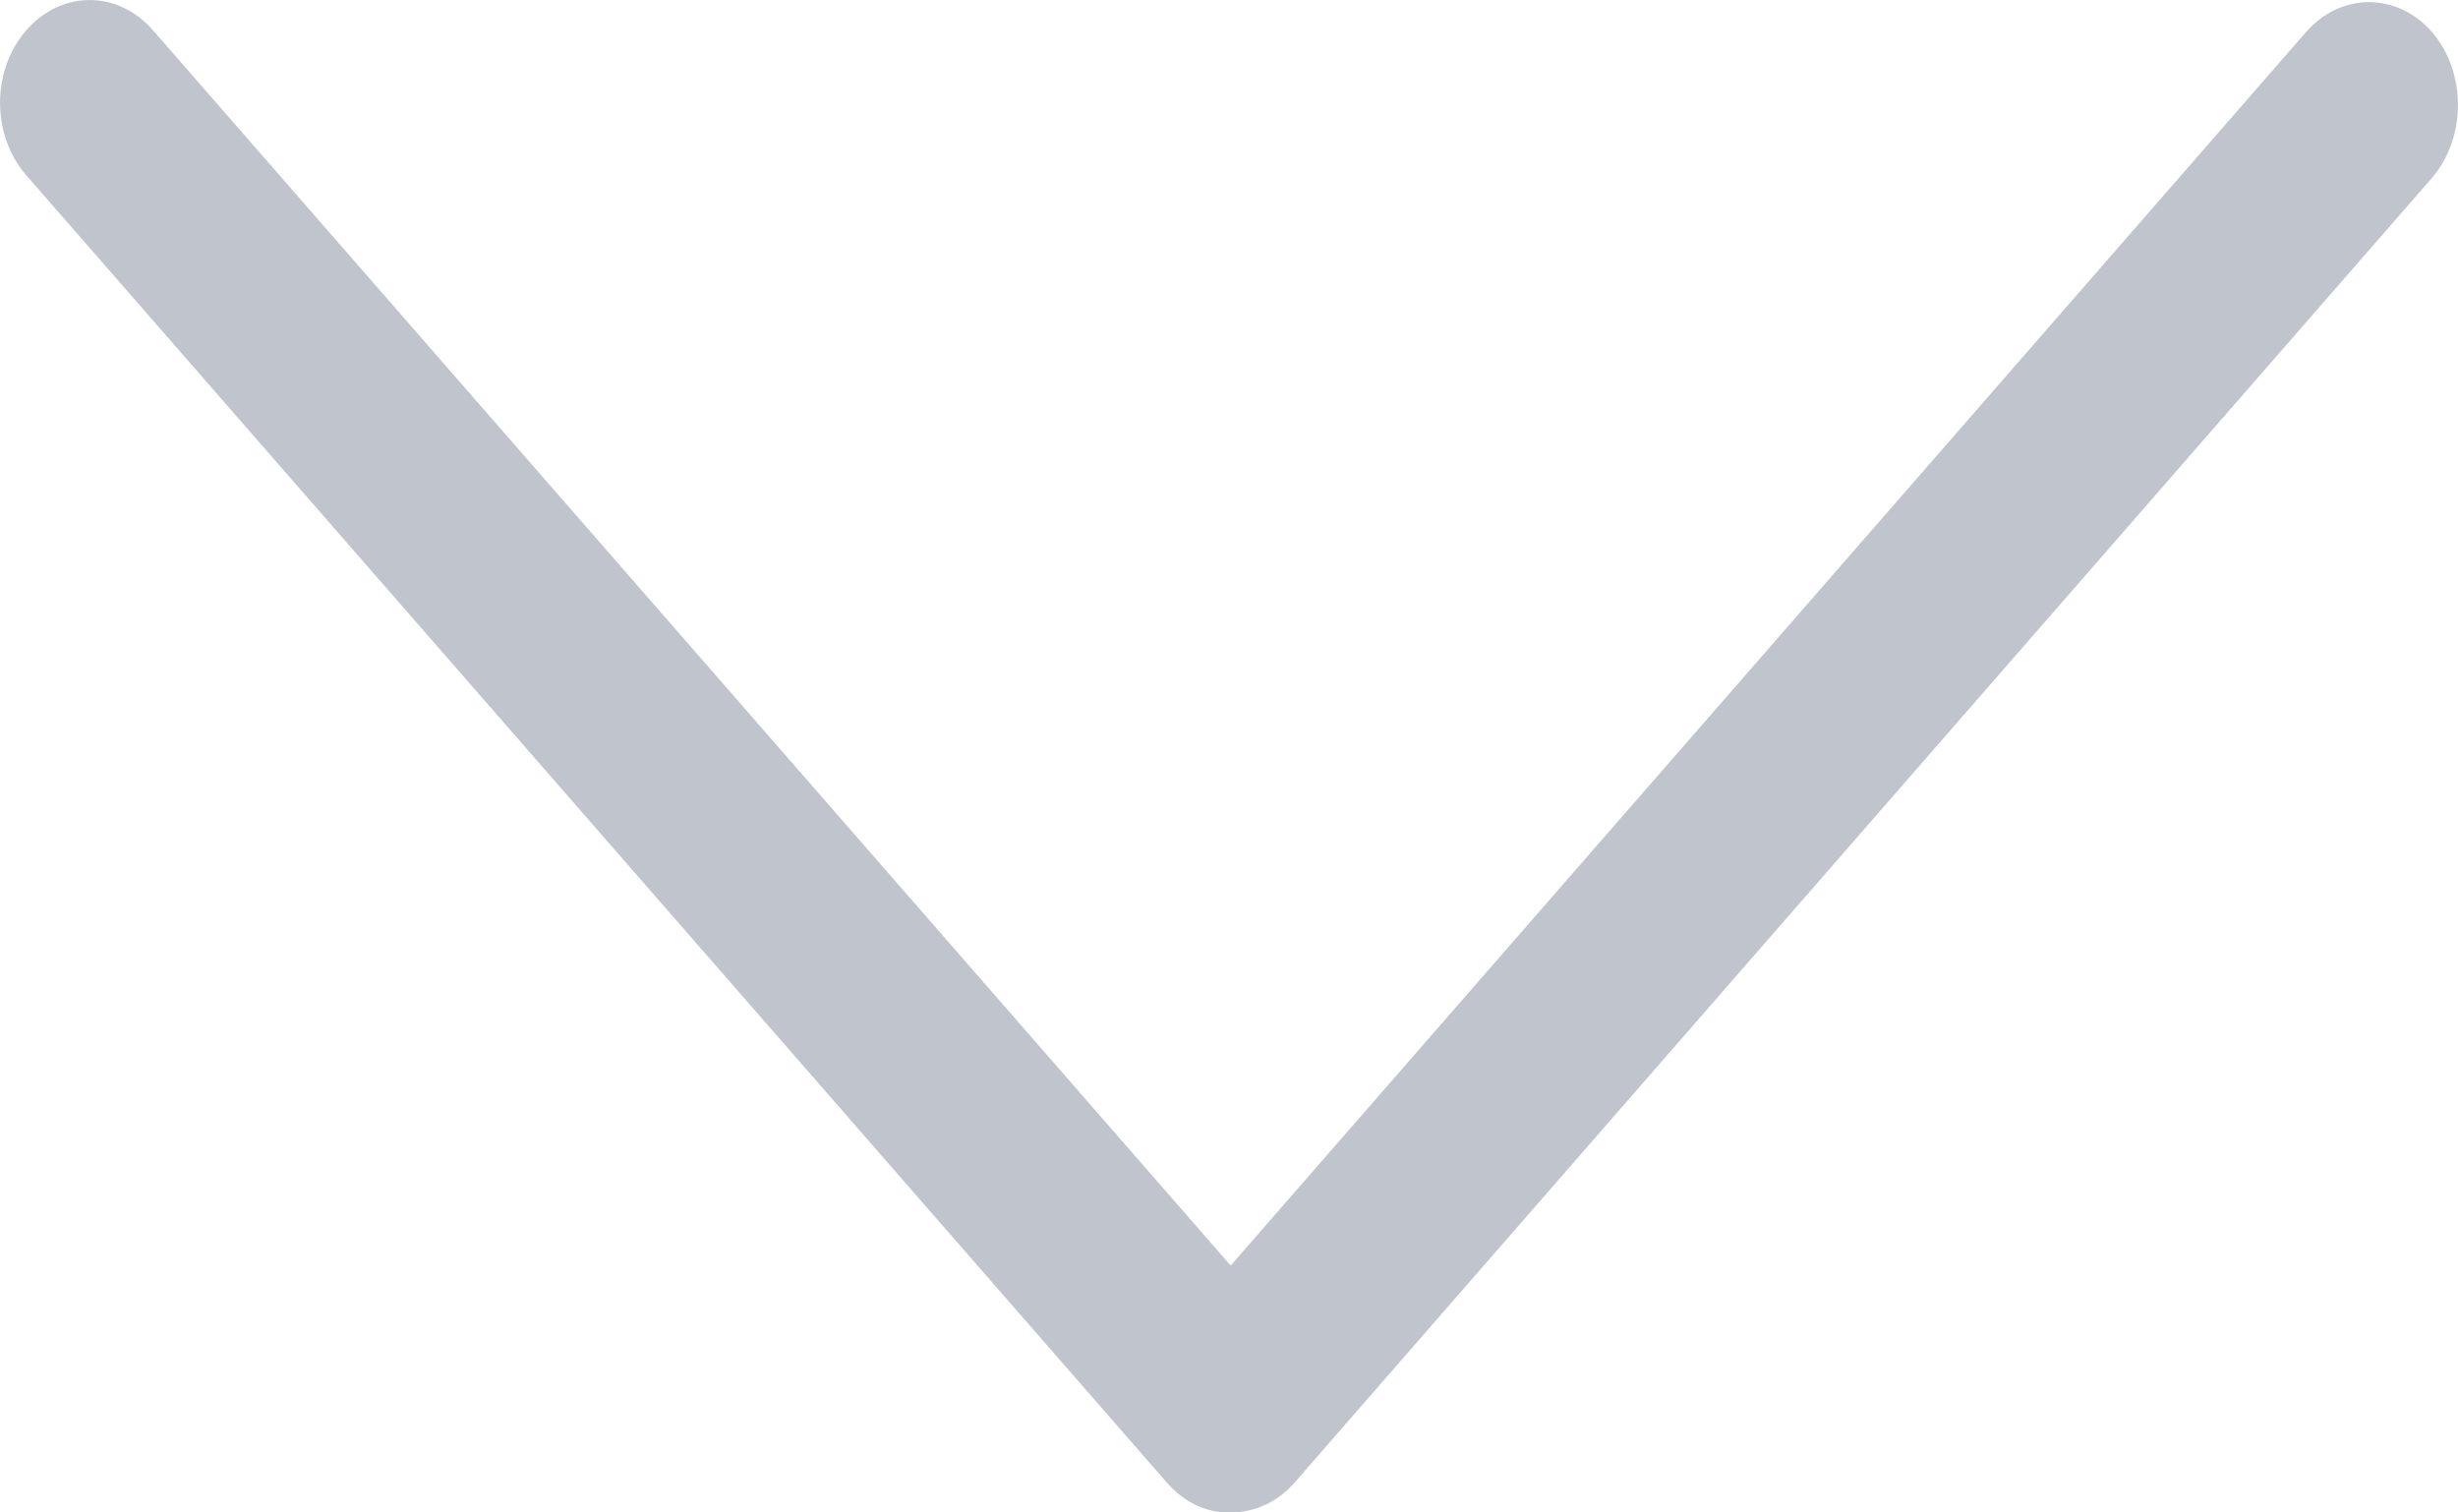 <?xml version="1.0" encoding="UTF-8"?>
<svg width="13px" height="8px" viewBox="0 0 13 8" version="1.1" xmlns="http://www.w3.org/2000/svg" xmlns:xlink="http://www.w3.org/1999/xlink">
    <!-- Generator: Sketch 63.1 (92452) - https://sketch.com -->
    <title>路径</title>
    <desc>Created with Sketch.</desc>
    <g id="页面-1" stroke="none" stroke-width="1" fill="none" fill-rule="evenodd">
        <g id="1非法集资案件管理-1台账管理-1案件维护管理-1行政案件-选中" transform="translate(-1264, -346)" fill="#C0C4CC" fill-rule="nonzero">
            <path d="M1276.864,346.171 C1276.679,345.958 1276.38,345.958 1276.195,346.171 L1270.509,352.694 L1264.809,346.16 C1264.623,345.947 1264.325,345.947 1264.139,346.16 C1263.954,346.373 1263.954,346.715 1264.139,346.927 L1270.172,353.843 C1270.265,353.949 1270.387,354.005 1270.509,354 C1270.631,354 1270.754,353.949 1270.846,353.843 L1276.864,346.939 C1277.045,346.726 1277.045,346.384 1276.864,346.171 Z" id="路径"></path>
        </g>
    </g>
</svg>